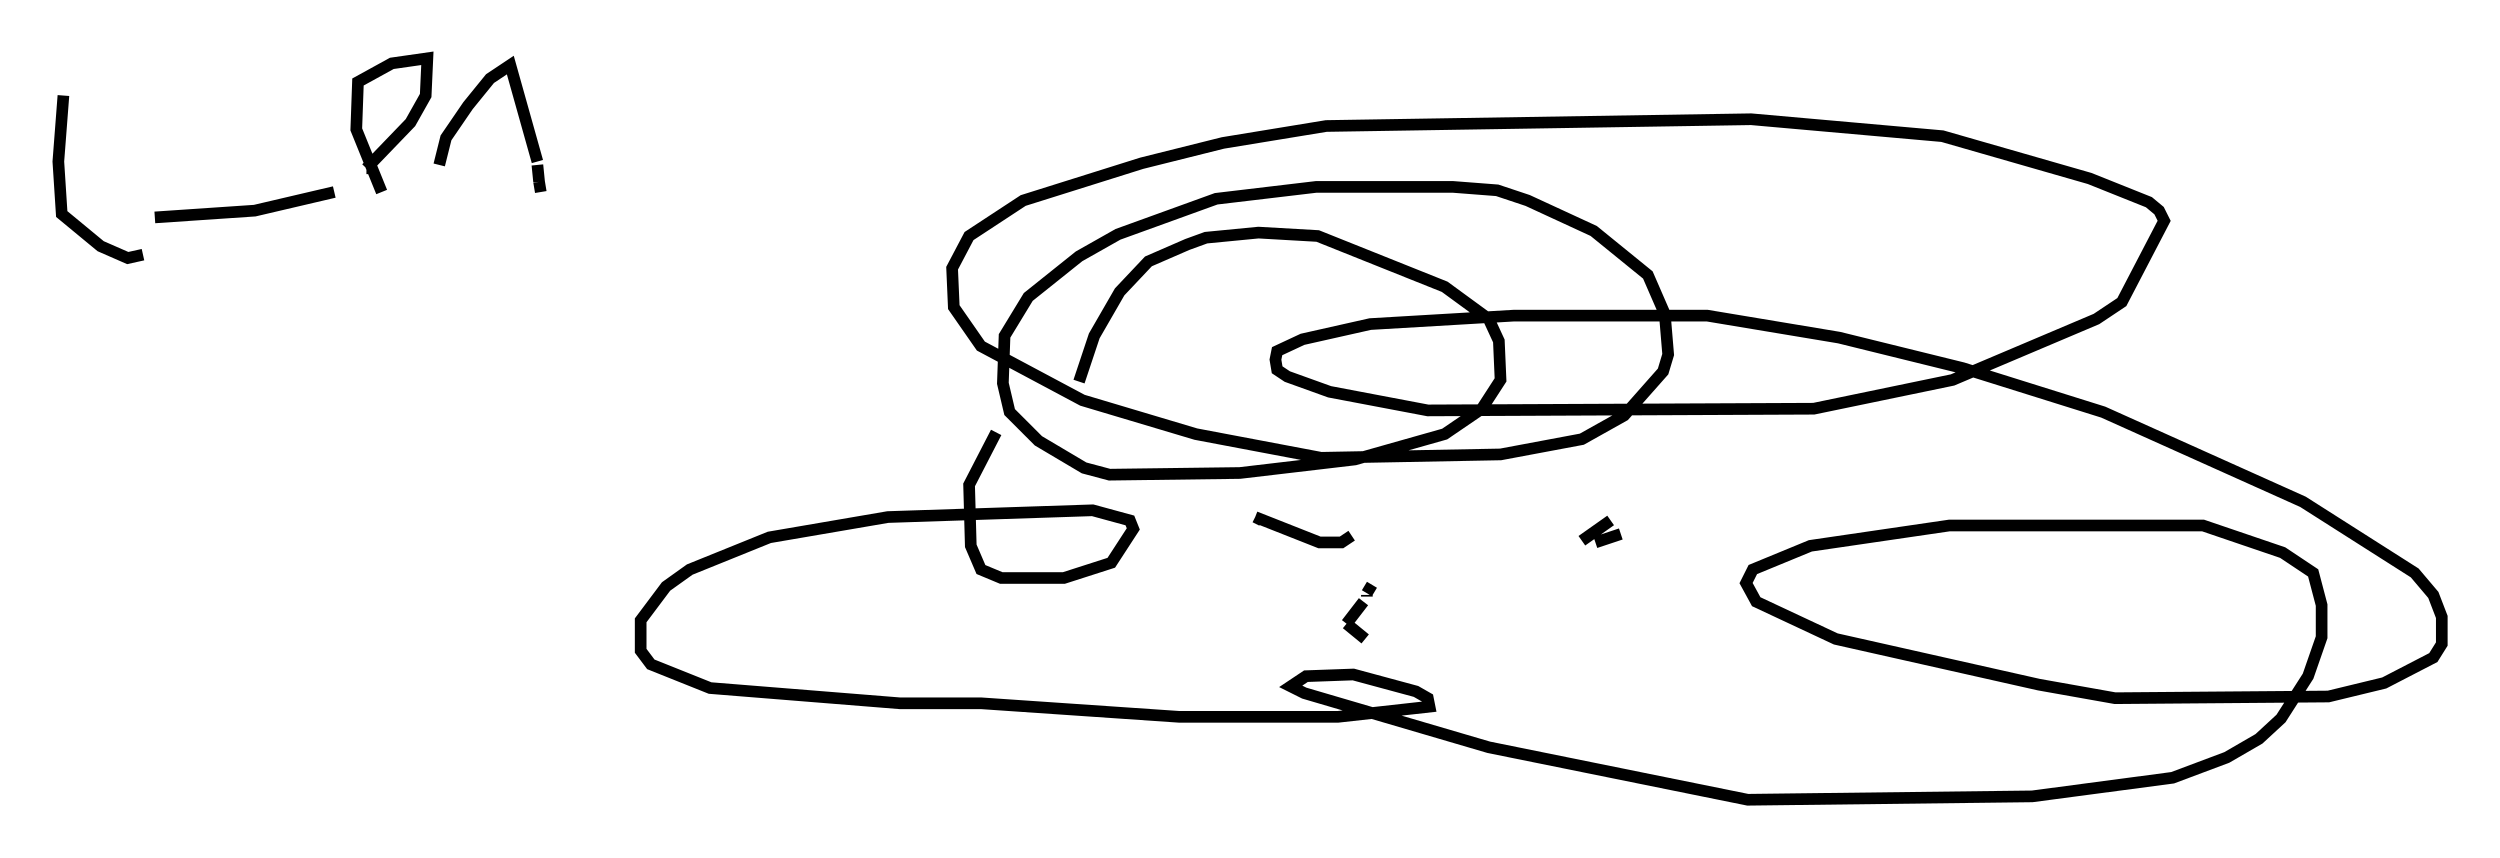<?xml version="1.0" encoding="utf-8" ?>
<svg baseProfile="full" height="73.62" version="1.1" width="214.514" xmlns="http://www.w3.org/2000/svg" xmlns:ev="http://www.w3.org/2001/xml-events" xmlns:xlink="http://www.w3.org/1999/xlink"><defs /><rect fill="white" height="73.62" width="214.514" x="0" y="0" /><path d="M92.877, 45.67 m-0.291, -12.927 l1.307, -3.922 2.179, -3.777 l2.469, -2.615 3.341, -1.453 l1.598, -0.581 4.503, -0.436 l5.084, 0.291 10.894, 4.358 l3.777, 2.76 0.872, 1.888 l0.145, 3.341 -1.598, 2.469 l-3.196, 2.179 -7.698, 2.179 l-9.877, 1.162 -11.184, 0.145 l-2.179, -0.581 -3.922, -2.324 l-2.469, -2.469 -0.581, -2.469 l0.145, -4.067 2.034, -3.341 l4.358, -3.486 3.341, -1.888 l8.425, -3.05 8.57, -1.017 l11.765, 0.0 3.777, 0.291 l2.615, 0.872 5.665, 2.615 l4.648, 3.777 1.453, 3.341 l0.291, 3.486 -0.436, 1.453 l-3.341, 3.777 -3.631, 2.034 l-6.972, 1.307 -15.397, 0.291 l-10.749, -2.034 -9.732, -2.905 l-8.715, -4.648 -2.324, -3.341 l-0.145, -3.341 1.453, -2.76 l4.648, -3.05 10.168, -3.196 l6.972, -1.743 8.86, -1.453 l36.458, -0.581 16.413, 1.453 l12.637, 3.631 5.084, 2.034 l0.872, 0.726 0.436, 0.872 l-3.631, 6.972 -2.179, 1.453 l-12.346, 5.229 -11.911, 2.469 l-33.117, 0.145 -8.425, -1.598 l-3.631, -1.307 -0.872, -0.581 l-0.145, -0.872 0.145, -0.726 l2.179, -1.017 5.81, -1.307 l12.346, -0.726 16.559, 0.0 l11.33, 1.888 10.603, 2.615 l12.056, 3.777 17.14, 7.698 l9.587, 6.101 1.598, 1.888 l0.726, 1.888 0.0, 2.324 l-0.726, 1.162 -4.212, 2.179 l-4.793, 1.162 -18.302, 0.145 l-6.536, -1.162 -17.43, -3.922 l-6.827, -3.196 -0.872, -1.598 l0.581, -1.162 4.939, -2.034 l11.911, -1.743 21.788, 0.0 l6.827, 2.324 2.615, 1.743 l0.726, 2.76 0.0, 2.76 l-1.162, 3.341 -2.324, 3.631 l-1.888, 1.743 -2.76, 1.598 l-4.648, 1.743 -12.056, 1.598 l-24.402, 0.291 -22.223, -4.503 l-15.832, -4.648 -1.162, -0.581 l1.307, -0.872 4.067, -0.145 l5.374, 1.453 1.017, 0.581 l0.145, 0.726 -7.844, 0.872 l-13.654, 0.0 -16.994, -1.162 l-6.972, 0.0 -16.268, -1.307 l-5.084, -2.034 -0.872, -1.162 l0.0, -2.615 2.179, -2.905 l2.034, -1.453 6.827, -2.76 l10.168, -1.743 17.575, -0.581 l3.196, 0.872 0.291, 0.726 l-1.888, 2.905 -4.067, 1.307 l-5.374, 0.0 -1.743, -0.726 l-0.872, -2.034 -0.145, -5.229 l2.324, -4.503 m30.503, 8.86 l-0.872, 0.581 -1.888, 0.0 l-5.52, -2.179 m0.0, 0.0 l0.581, 0.291 m30.793, 1.162 l-2.179, 0.726 m1.307, -1.888 l-2.469, 1.743 m-18.011, 3.777 l-0.436, 0.726 m0.0, 0.145 l0.0, 0.145 m-0.291, 0.436 l-1.453, 1.888 m0.0, 0.0 l1.598, 1.307 m-111.698, -46.626 l-0.436, 5.665 0.291, 4.503 l3.341, 2.76 2.324, 1.017 l1.307, -0.291 m1.017, -3.196 l8.57, -0.581 6.827, -1.598 m4.067, 0.0 l-2.179, -5.374 0.145, -4.067 l2.905, -1.598 3.05, -0.436 l-0.145, 3.196 -1.307, 2.324 l-3.777, 3.922 m0.0, 0.0 l0.291, 0.0 m5.955, -0.291 l0.581, -2.324 1.888, -2.76 l1.888, -2.324 1.743, -1.162 l2.324, 8.279 m0.0, 0.291 l0.145, 1.453 m0.0, 0.0 l0.145, 0.872 " fill="none" stroke="black" stroke-width="1" /></svg>